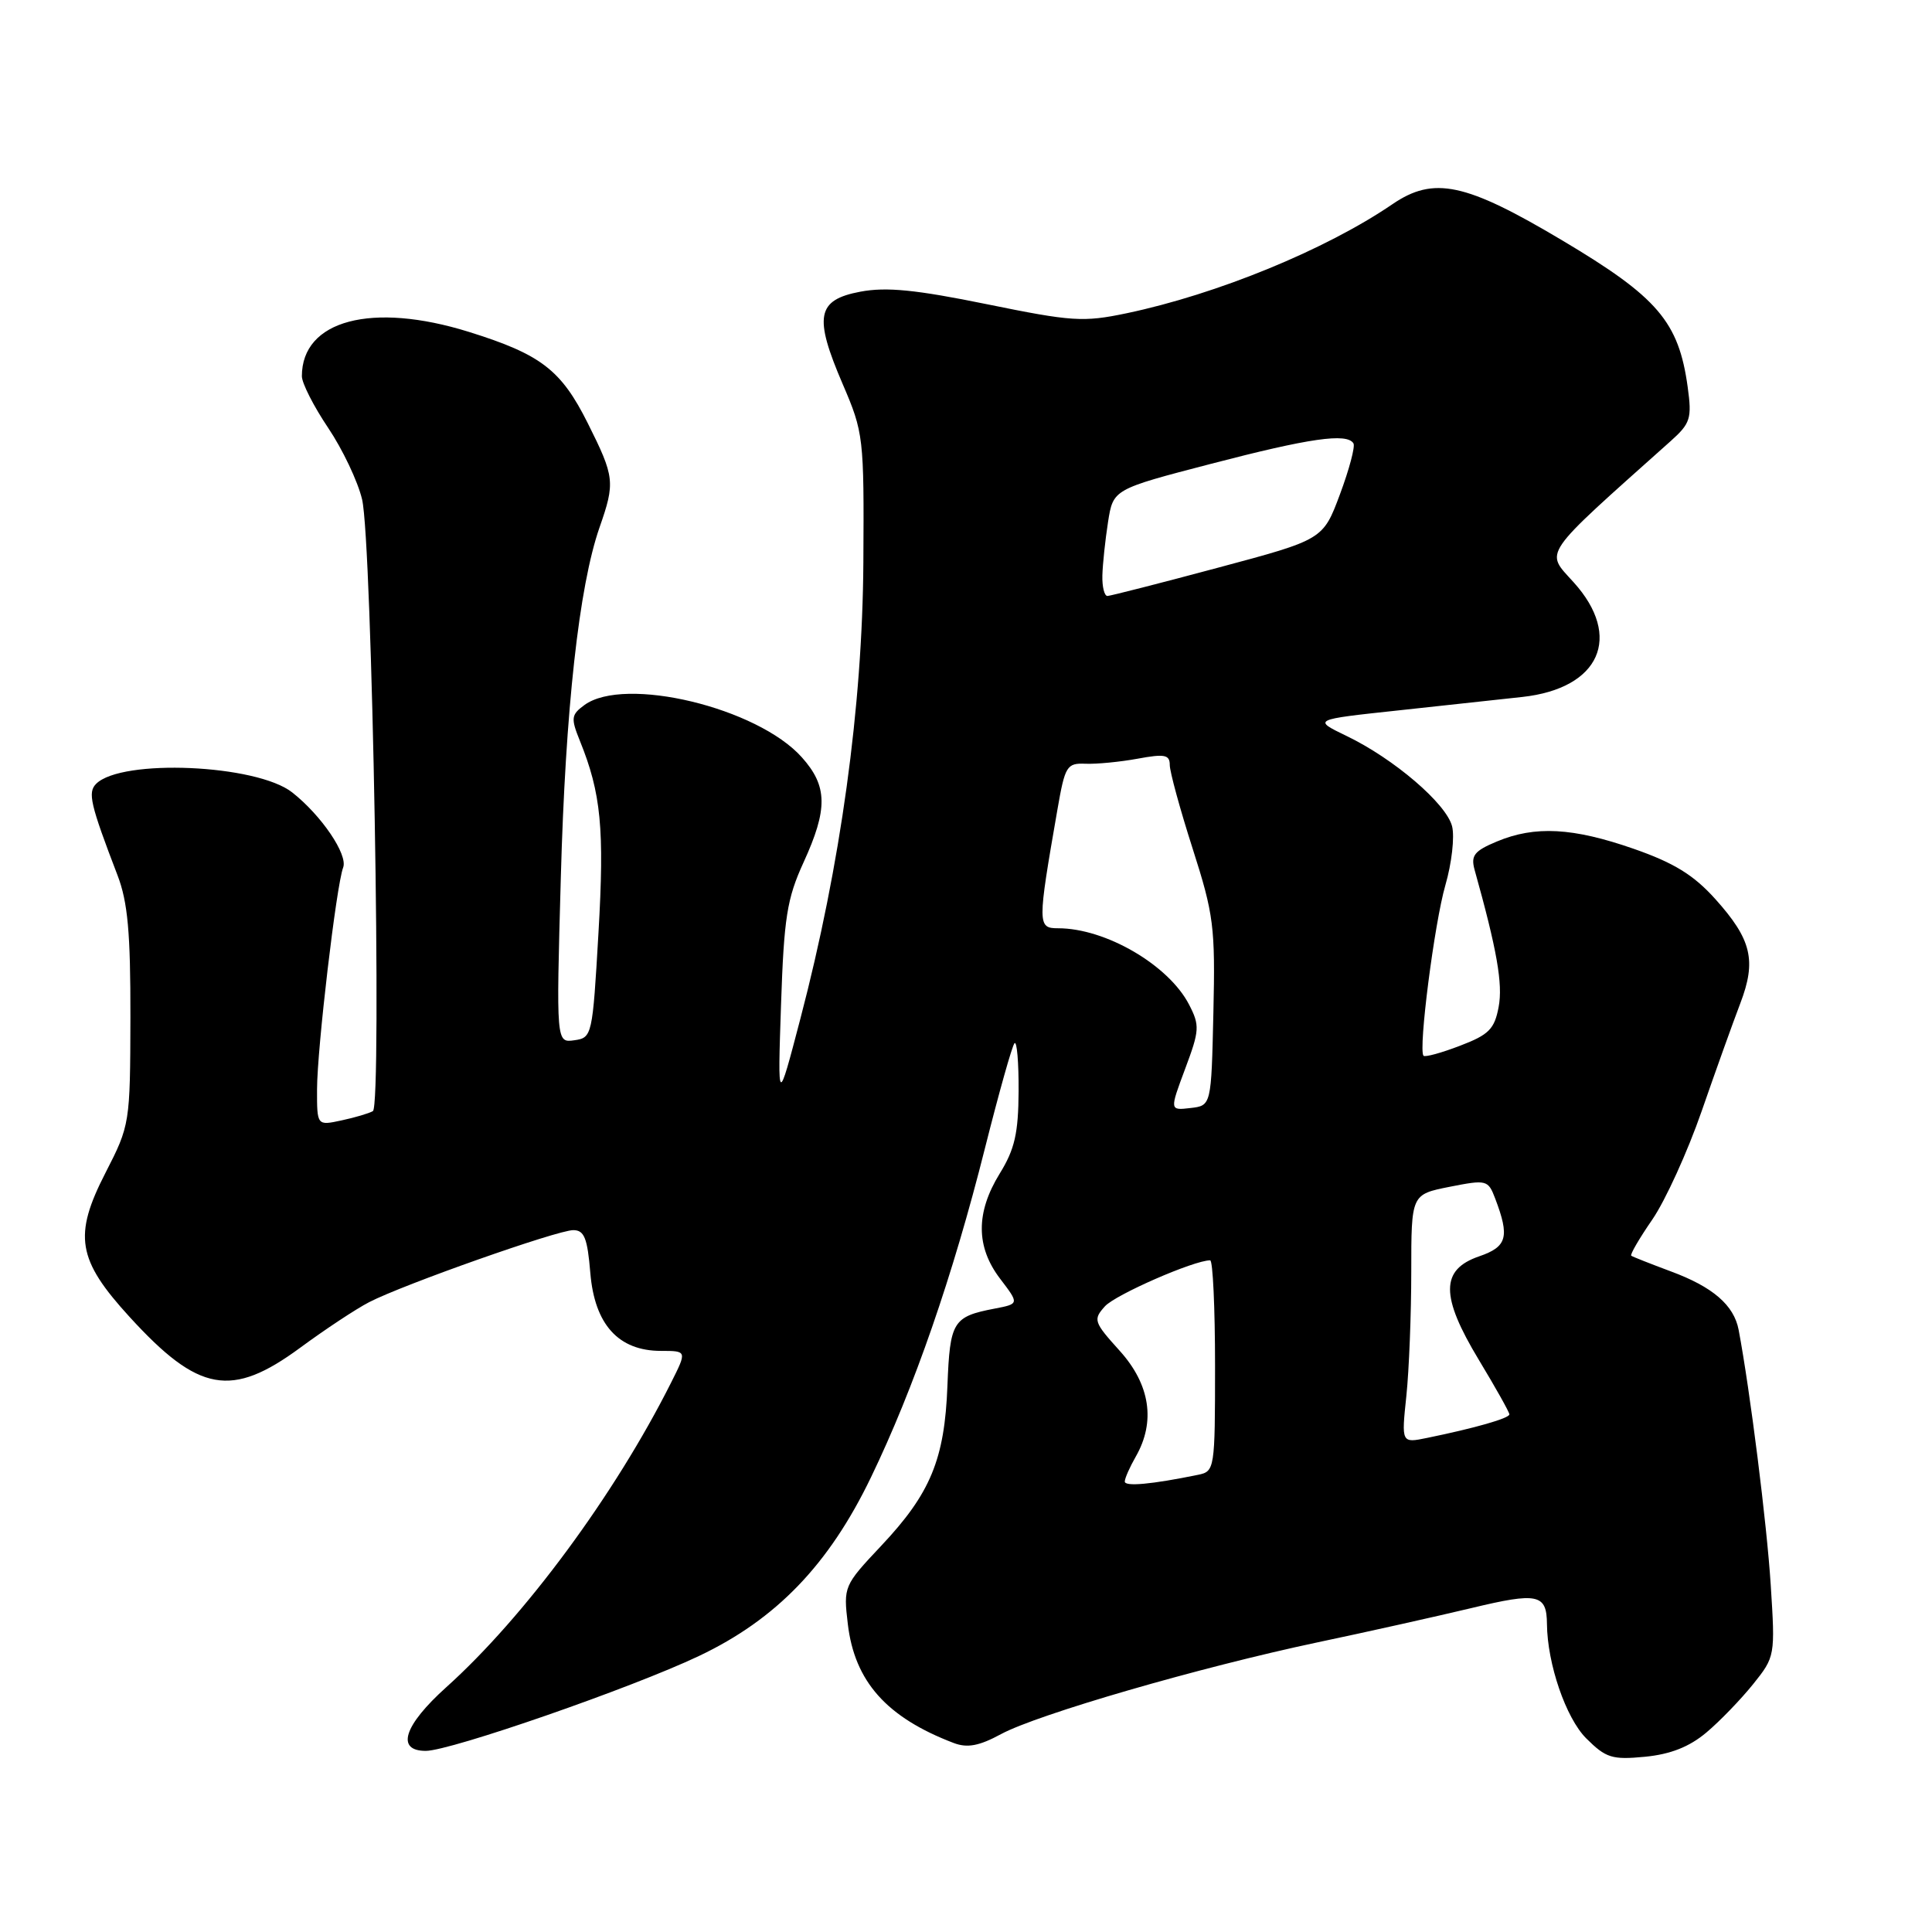 <?xml version="1.0" encoding="UTF-8" standalone="no"?>
<!DOCTYPE svg PUBLIC "-//W3C//DTD SVG 1.1//EN" "http://www.w3.org/Graphics/SVG/1.1/DTD/svg11.dtd" >
<svg xmlns="http://www.w3.org/2000/svg" xmlns:xlink="http://www.w3.org/1999/xlink" version="1.1" viewBox="0 0 256 256">
 <g >
 <path fill="currentColor"
d=" M 226.10 229.57 C 227.89 228.07 230.67 225.18 232.29 223.17 C 235.21 219.53 235.23 219.41 234.63 210.00 C 234.12 201.95 231.90 184.28 230.38 176.22 C 229.76 172.94 226.96 170.52 221.38 168.46 C 218.70 167.46 216.34 166.53 216.15 166.39 C 215.96 166.25 217.22 164.09 218.95 161.58 C 220.67 159.07 223.61 152.62 225.47 147.26 C 227.33 141.89 229.64 135.46 230.59 132.97 C 232.77 127.28 232.10 124.48 227.27 119.11 C 224.42 115.94 221.80 114.33 216.50 112.48 C 208.41 109.66 203.40 109.39 198.35 111.50 C 195.35 112.75 194.87 113.36 195.39 115.25 C 198.36 125.87 199.15 130.38 198.58 133.41 C 198.03 136.36 197.29 137.11 193.45 138.57 C 190.98 139.52 188.81 140.11 188.62 139.89 C 187.92 139.06 190.07 122.29 191.52 117.29 C 192.36 114.40 192.76 110.89 192.41 109.49 C 191.65 106.49 184.71 100.54 178.41 97.51 C 173.94 95.35 173.94 95.35 185.22 94.14 C 191.42 93.47 198.85 92.67 201.72 92.35 C 212.00 91.22 215.05 84.38 208.51 77.15 C 204.71 72.94 204.01 73.96 221.38 58.44 C 223.99 56.10 224.20 55.45 223.63 51.30 C 222.44 42.63 219.66 39.38 207.00 31.85 C 194.17 24.21 189.98 23.32 184.50 27.06 C 175.66 33.09 161.28 38.99 149.27 41.51 C 143.54 42.71 142.04 42.61 130.77 40.31 C 121.36 38.39 117.45 38.00 114.00 38.65 C 108.22 39.74 107.81 41.93 111.66 50.89 C 114.43 57.33 114.50 57.94 114.40 74.50 C 114.28 93.65 111.39 114.62 106.05 135.00 C 103.04 146.50 103.04 146.50 103.49 133.15 C 103.88 121.57 104.28 119.07 106.47 114.28 C 109.71 107.20 109.67 104.17 106.25 100.35 C 100.37 93.76 82.76 89.53 77.44 93.42 C 75.68 94.71 75.62 95.15 76.84 98.17 C 79.65 105.11 80.10 109.80 79.30 123.62 C 78.51 137.24 78.46 137.51 76.10 137.84 C 73.70 138.18 73.70 138.18 74.31 116.34 C 74.92 93.99 76.72 77.70 79.44 69.89 C 81.53 63.91 81.45 63.21 77.88 56.07 C 74.35 49.01 71.68 46.96 62.14 43.98 C 49.28 39.97 40.00 42.42 40.00 49.85 C 40.00 50.77 41.57 53.85 43.48 56.69 C 45.39 59.53 47.42 63.80 47.98 66.18 C 49.31 71.78 50.63 146.50 49.41 147.23 C 48.91 147.52 47.04 148.08 45.25 148.46 C 42.00 149.16 42.00 149.16 42.01 144.33 C 42.02 138.96 44.57 117.29 45.47 114.95 C 46.12 113.25 42.59 108.04 38.72 105.00 C 34.00 101.28 16.10 100.50 12.74 103.86 C 11.60 105.00 11.96 106.56 15.58 116.00 C 16.93 119.52 17.30 123.61 17.28 134.76 C 17.25 148.87 17.21 149.10 13.99 155.38 C 9.70 163.73 10.23 166.91 17.18 174.51 C 26.32 184.51 30.66 185.29 39.78 178.58 C 43.08 176.15 47.19 173.43 48.92 172.54 C 53.45 170.20 73.85 163.00 75.96 163.00 C 77.42 163.00 77.84 164.06 78.22 168.67 C 78.79 175.51 81.95 179.00 87.58 179.00 C 91.04 179.00 91.04 179.00 88.90 183.25 C 81.45 198.07 69.51 214.24 59.14 223.56 C 53.50 228.63 52.42 232.00 56.42 232.00 C 59.68 232.00 83.74 223.65 92.61 219.43 C 102.86 214.57 109.83 207.33 115.41 195.75 C 121.11 183.94 126.26 169.05 130.51 152.15 C 132.36 144.81 134.12 138.54 134.43 138.23 C 134.75 137.92 134.99 140.78 134.97 144.58 C 134.94 150.15 134.46 152.28 132.47 155.50 C 129.28 160.68 129.30 165.22 132.53 169.45 C 135.06 172.77 135.06 172.77 131.78 173.40 C 126.26 174.46 125.87 175.10 125.54 183.61 C 125.17 193.37 123.30 197.89 116.76 204.83 C 111.81 210.09 111.75 210.22 112.34 215.19 C 113.24 222.81 117.48 227.57 126.38 230.96 C 128.18 231.64 129.74 231.35 132.64 229.78 C 137.51 227.15 158.99 220.92 174.58 217.62 C 181.14 216.24 190.31 214.19 194.96 213.08 C 203.77 210.96 204.95 211.21 204.98 215.20 C 205.03 220.48 207.49 227.64 210.17 230.33 C 212.79 232.94 213.60 233.20 217.97 232.78 C 221.35 232.45 223.84 231.47 226.10 229.57 Z  M 149.04 196.30 C 149.05 195.86 149.71 194.38 150.50 193.00 C 153.15 188.37 152.40 183.45 148.36 178.98 C 144.92 175.17 144.82 174.86 146.41 173.09 C 147.82 171.54 158.20 167.00 160.35 167.00 C 160.71 167.00 161.00 173.29 161.00 180.98 C 161.00 194.68 160.95 194.97 158.75 195.42 C 152.56 196.69 149.00 197.01 149.04 196.30 Z  M 186.35 184.97 C 186.71 181.52 187.00 174.11 187.00 168.49 C 187.00 158.27 187.00 158.27 192.07 157.26 C 196.99 156.29 197.18 156.34 198.12 158.81 C 200.06 163.91 199.70 165.20 196.00 166.47 C 190.86 168.23 190.85 171.74 195.96 180.20 C 198.18 183.88 200.00 187.12 200.00 187.41 C 200.00 187.93 195.41 189.24 189.10 190.53 C 185.69 191.23 185.69 191.23 186.35 184.97 Z  M 157.04 141.62 C 158.95 136.52 158.99 135.88 157.55 133.10 C 154.84 127.87 146.50 123.00 140.21 123.00 C 137.46 123.00 137.46 122.53 140.11 107.30 C 141.12 101.48 141.35 101.10 143.84 101.20 C 145.30 101.26 148.41 100.96 150.75 100.53 C 154.32 99.87 155.00 100.00 155.00 101.36 C 155.00 102.25 156.36 107.23 158.03 112.44 C 160.83 121.18 161.04 122.83 160.78 134.20 C 160.50 146.50 160.50 146.50 157.74 146.82 C 154.98 147.14 154.98 147.14 157.04 141.62 Z  M 146.07 76.25 C 146.11 74.74 146.45 71.55 146.82 69.17 C 147.50 64.83 147.50 64.83 160.50 61.45 C 173.51 58.06 178.48 57.34 179.34 58.75 C 179.59 59.16 178.78 62.20 177.55 65.50 C 175.31 71.50 175.31 71.50 161.40 75.22 C 153.76 77.27 147.16 78.95 146.75 78.97 C 146.34 78.99 146.03 77.76 146.07 76.25 Z "/>
</g>
</svg>